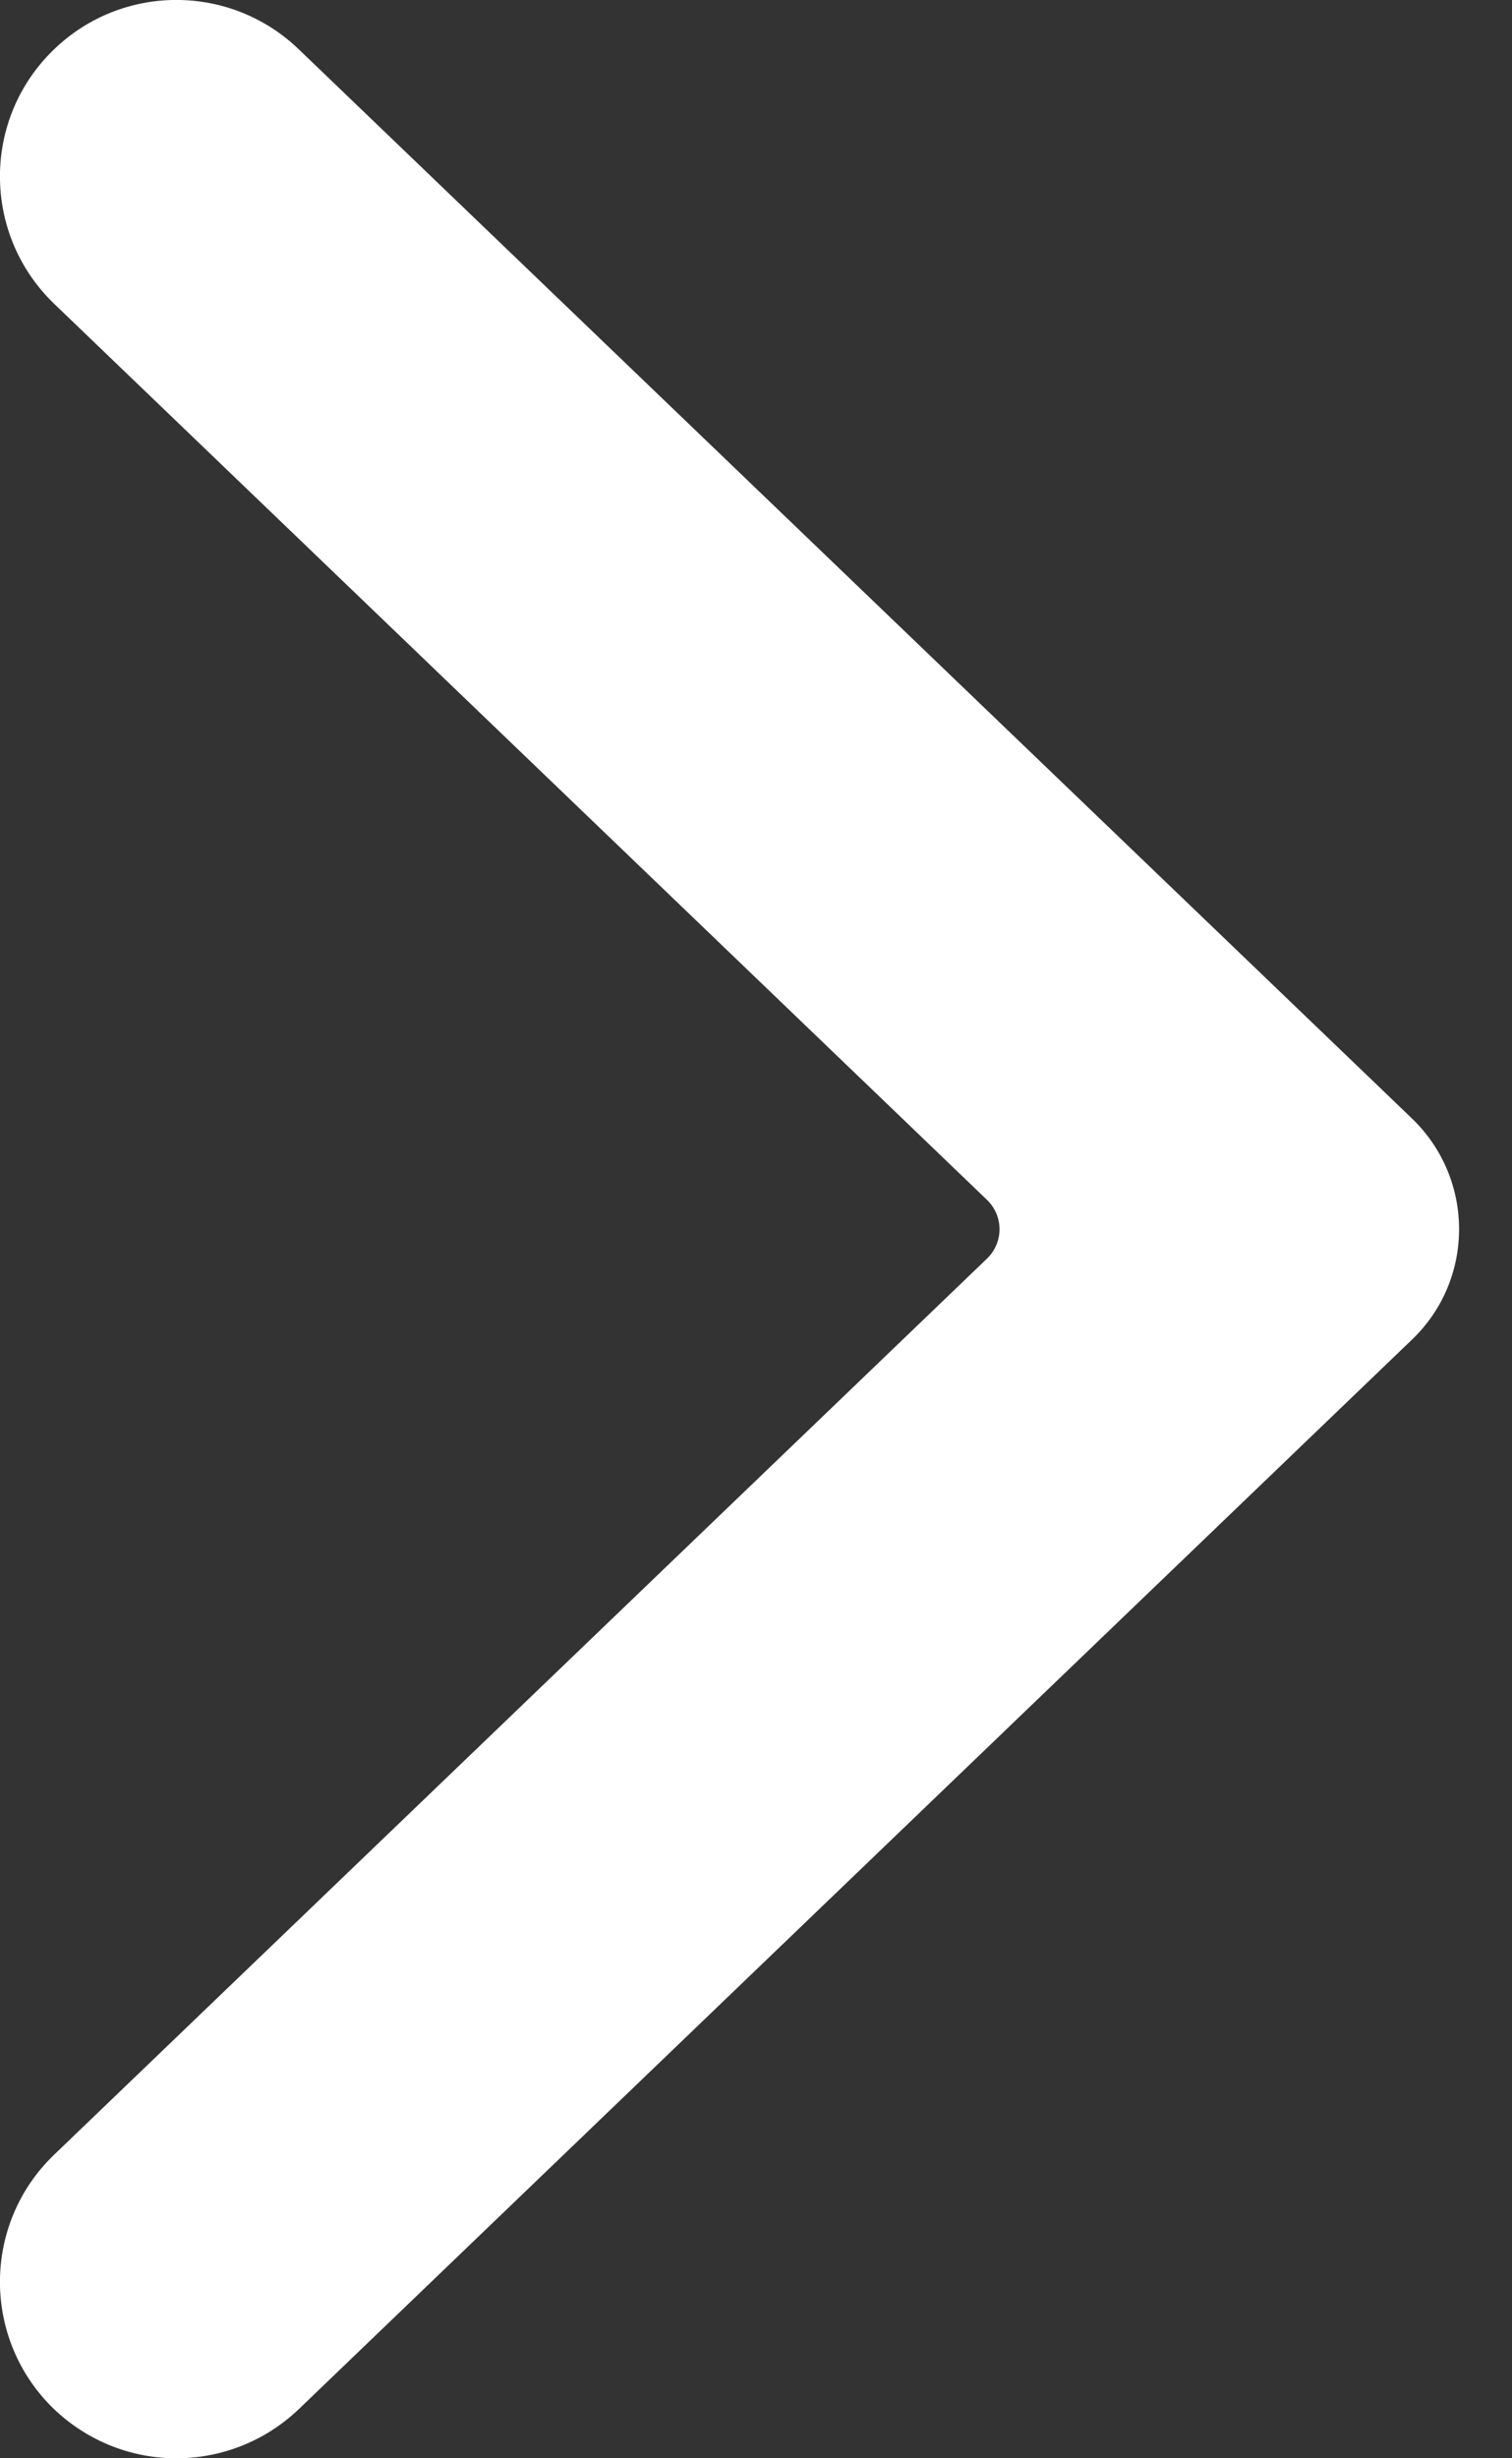 <svg viewBox="0 0 8 13" fill="none" xmlns="http://www.w3.org/2000/svg">
<rect x="0" y="0" width="8" height="13" fill="#333333" stroke="none"/>
<path fill-rule="evenodd" clip-rule="evenodd" d="M1.58 12.741L7.471 7.084C7.803 6.766 7.803 6.235 7.471 5.915L1.58 0.26C1.218 -0.087 0.648 -0.087 0.287 0.26C-0.096 0.627 -0.096 1.239 0.287 1.607L5.221 6.344C5.311 6.43 5.311 6.571 5.221 6.657L0.287 11.394C-0.096 11.761 -0.096 12.373 0.287 12.741C0.468 12.913 0.7 13 0.933 13C1.166 13 1.399 12.913 1.58 12.741Z" fill="white"/>
</svg>
